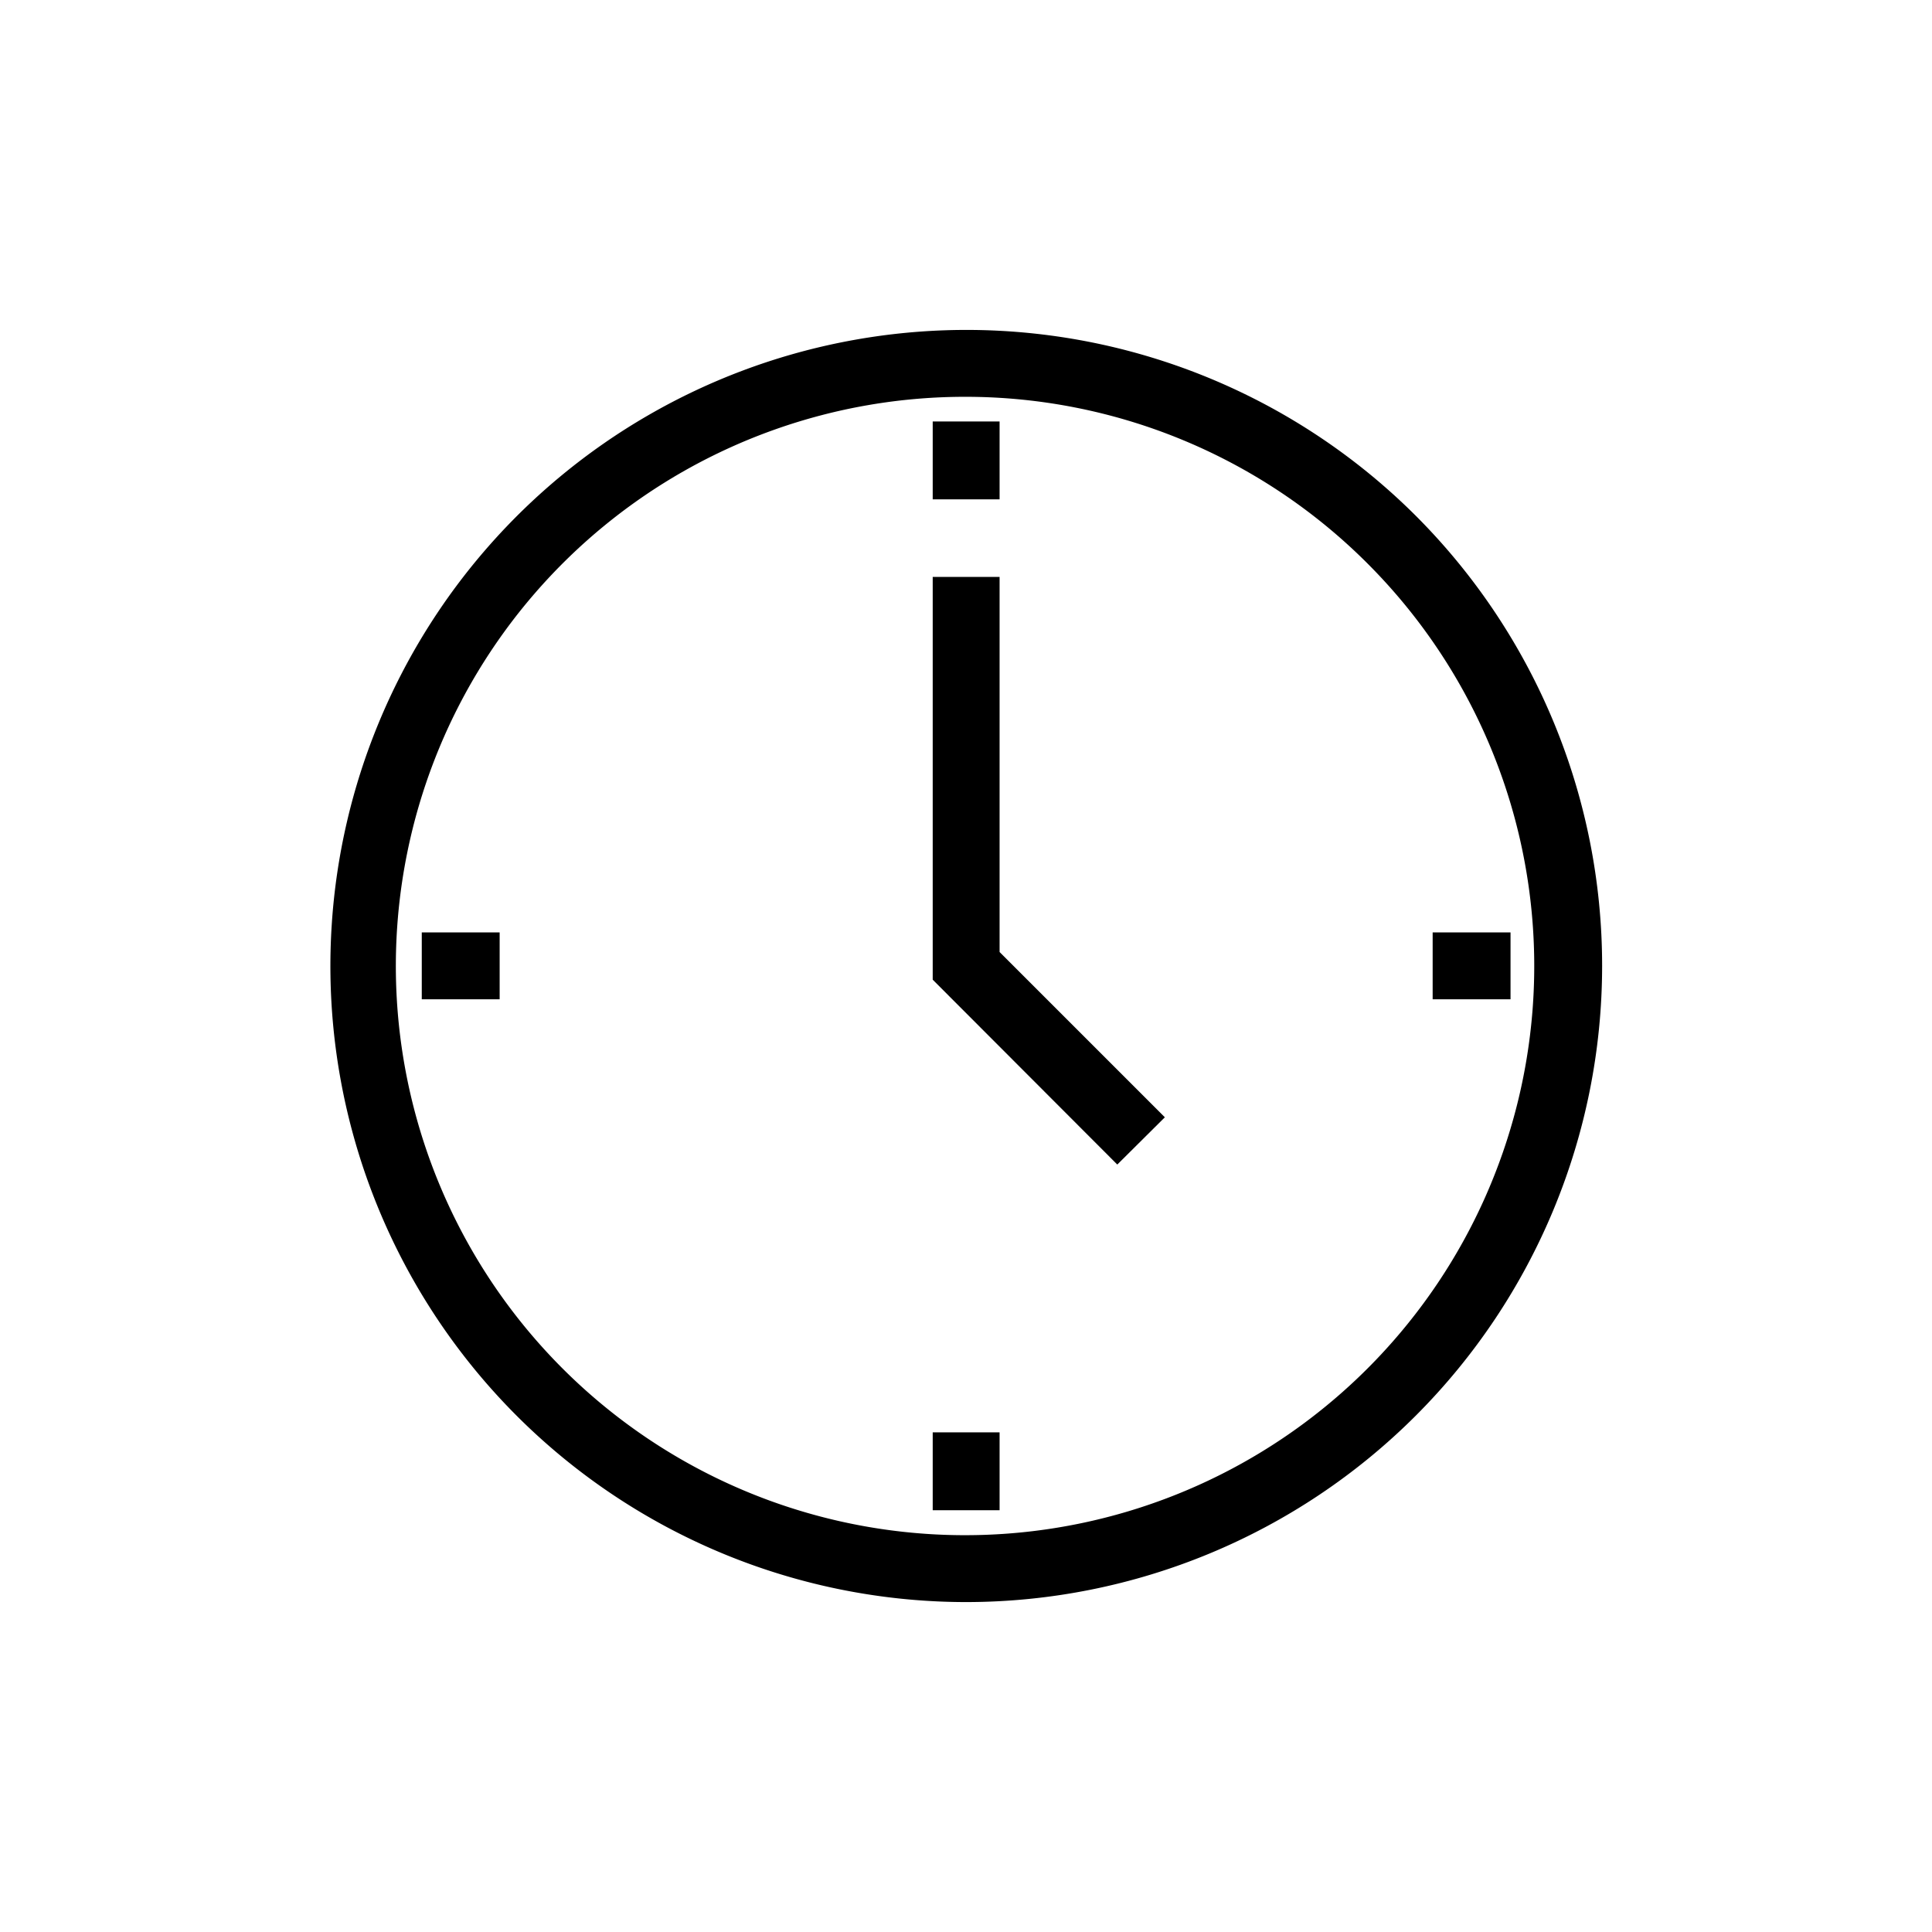 <svg id="Ebene_1" data-name="Ebene 1" xmlns="http://www.w3.org/2000/svg" viewBox="0 0 65 65"><title>CarPooling_Icona</title><path d="M32.51,53.9A21.4,21.4,0,1,1,47.64,17.36h0A21.41,21.41,0,0,1,32.51,53.9Zm0-40.55A19.15,19.15,0,1,0,46.05,19,19.12,19.12,0,0,0,32.5,13.35Z"/><polygon points="37.59 39.18 31.38 32.96 31.38 19.41 33.63 19.41 33.63 32.03 39.19 37.59 37.59 39.18"/><rect x="14.19" y="31.37" width="2.62" height="2.25"/><rect x="48.2" y="31.37" width="2.62" height="2.25"/><rect x="31.38" y="48.19" width="2.25" height="2.62"/><rect x="31.38" y="14.18" width="2.25" height="2.62"/></svg>